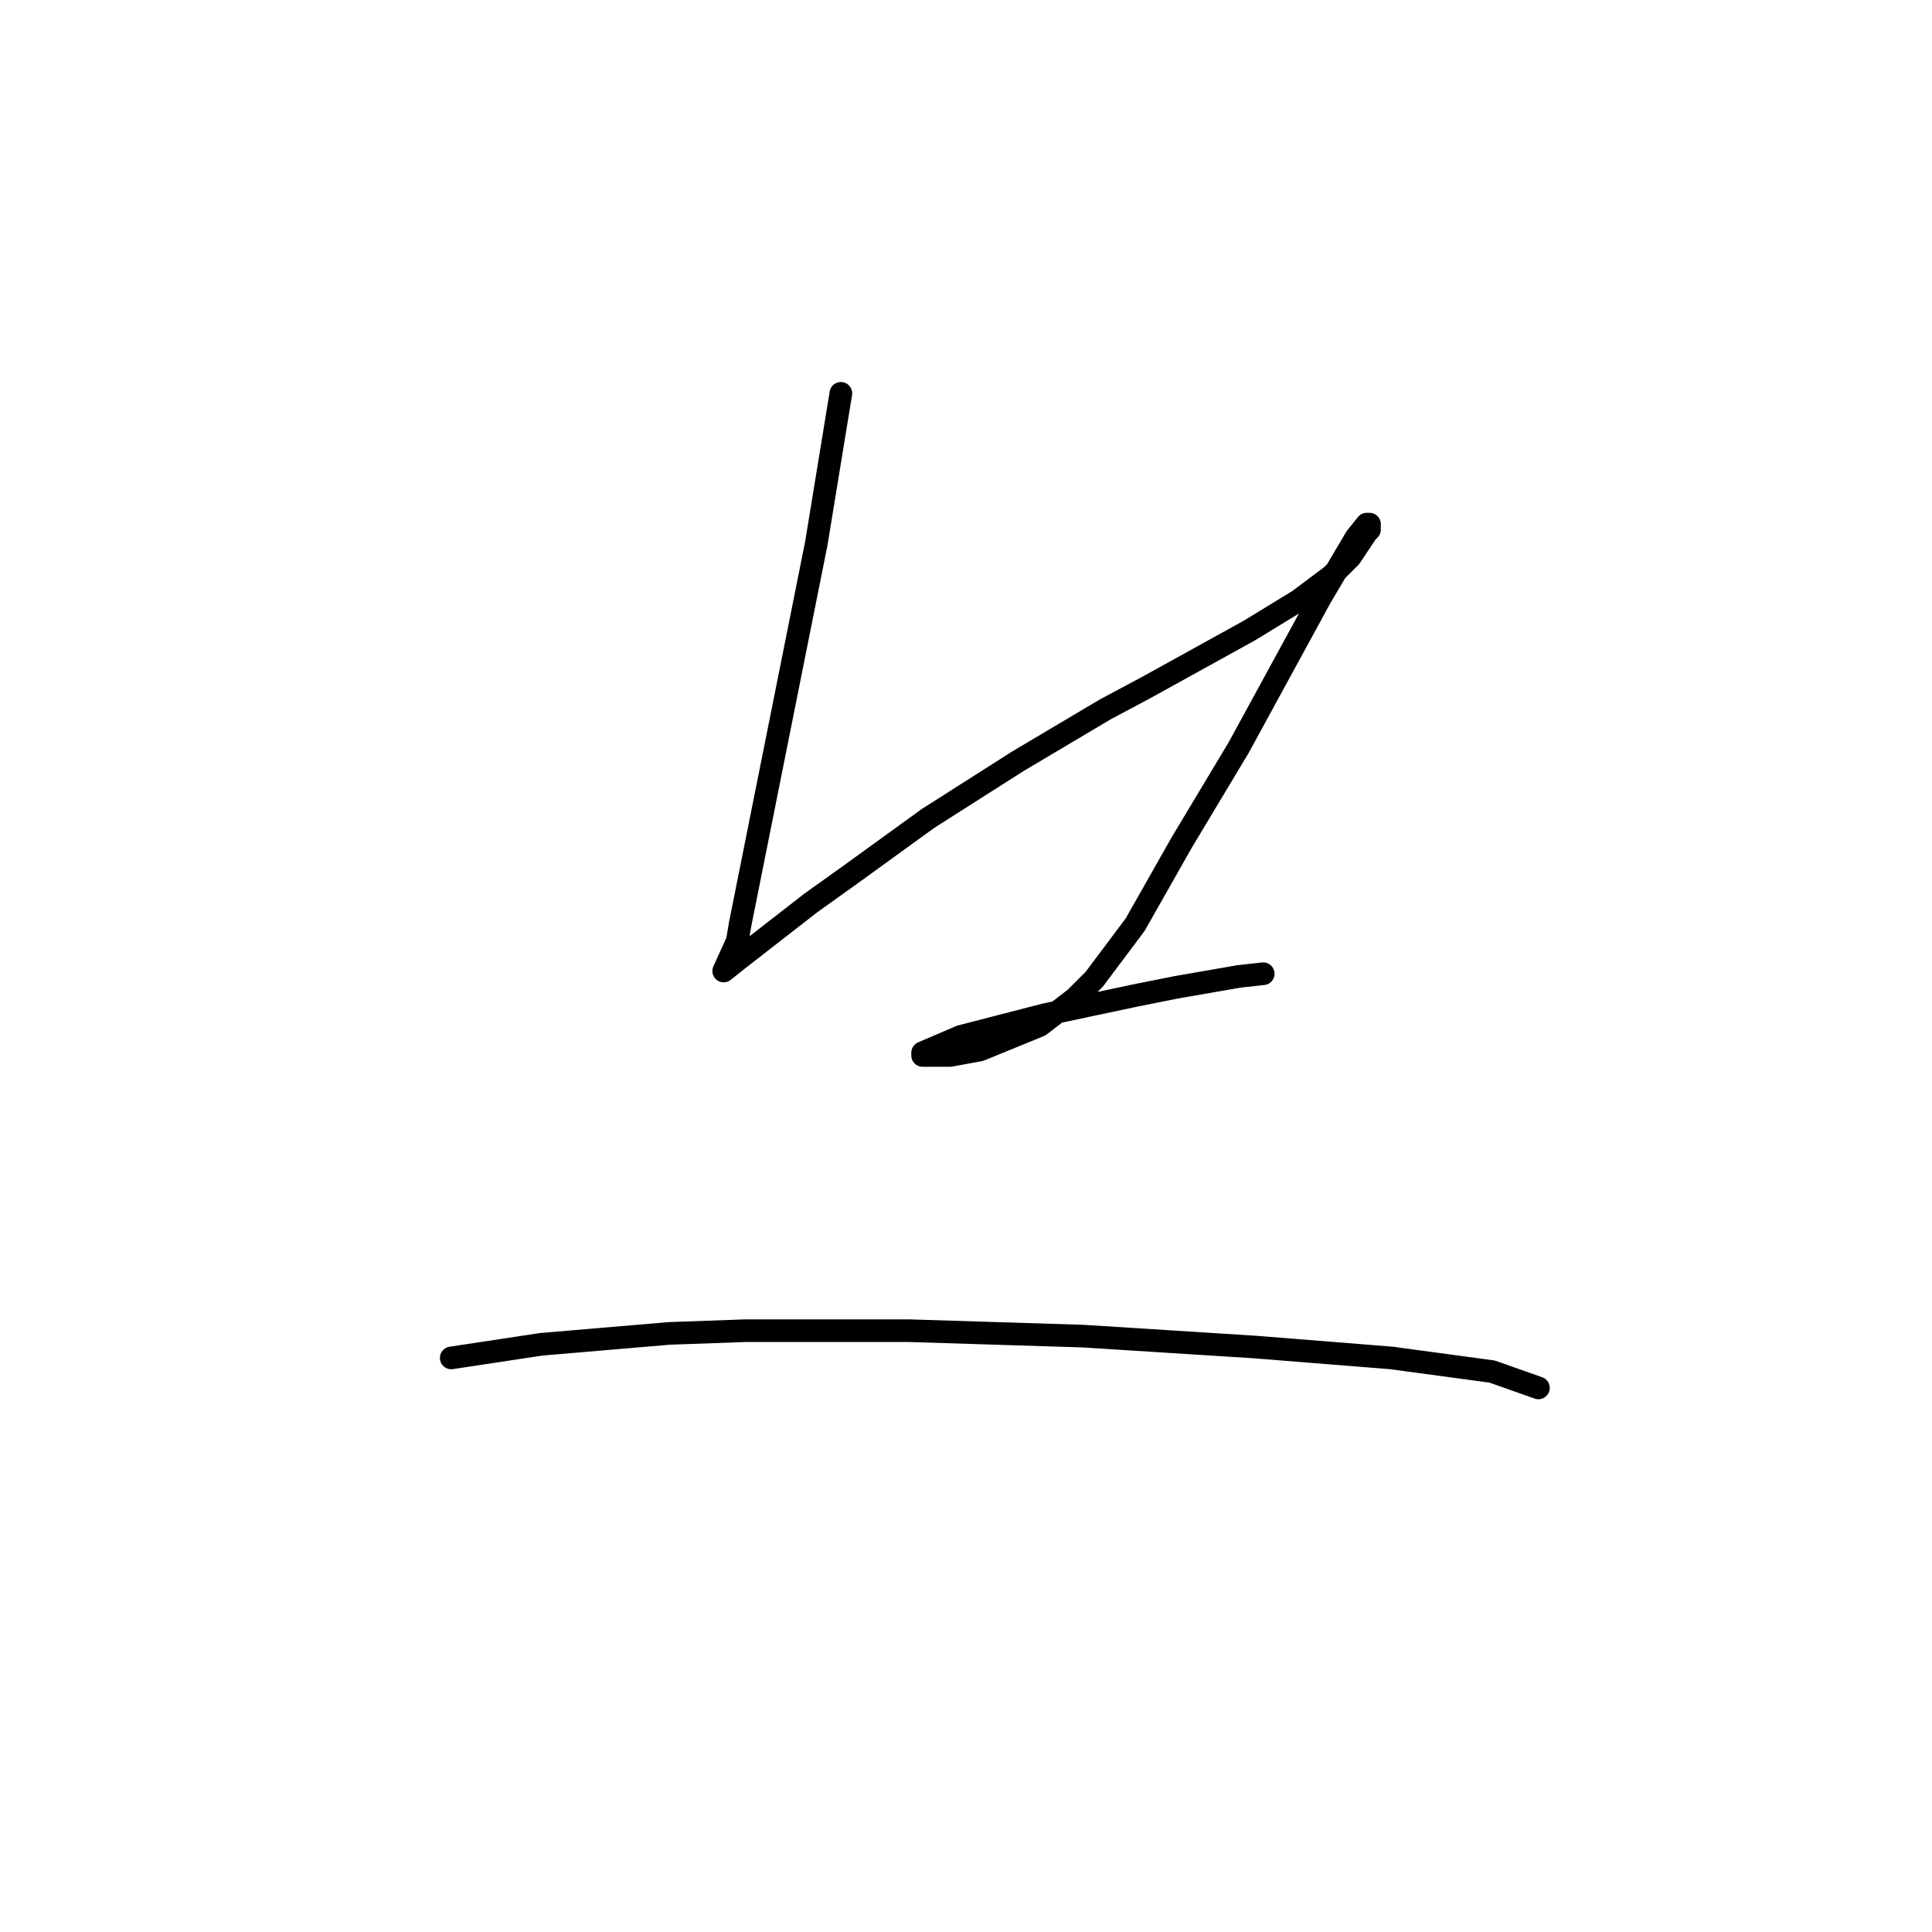 <?xml version="1.0" standalone="no"?>
    <svg width="256" height="256" xmlns="http://www.w3.org/2000/svg" version="1.1">
    <polyline stroke="black" stroke-width="3" stroke-linecap="round" fill="transparent" stroke-linejoin="round" points="111.419 52.12 108.17 71.978 98.06 122.525 97.699 124.692 95.894 128.663 97.699 127.219 107.448 119.637 112.503 116.026 122.973 108.444 134.888 100.862 146.442 94.002 151.857 91.114 165.578 83.532 172.077 79.56 176.409 76.31 178.937 73.783 179.659 72.7 181.103 70.534 181.464 70.173 181.464 69.45 181.103 69.45 179.659 71.256 174.965 79.199 164.133 99.057 156.551 111.694 150.413 122.525 144.997 129.747 142.47 132.274 137.776 135.885 129.833 139.134 125.862 139.856 123.334 139.856 122.251 139.856 122.251 139.495 127.306 137.329 138.498 134.44 150.413 131.913 155.829 130.83 164.133 129.386 167.383 129.024 167.383 129.024 " />
        <polyline stroke="black" stroke-width="3" stroke-linecap="round" fill="transparent" stroke-linejoin="round" points="59.788 179.933 71.703 178.128 88.673 176.684 98.782 176.323 120.446 176.323 143.553 177.045 166.3 178.489 184.352 179.933 197.711 181.738 203.849 183.905 203.849 183.905 " />
        </svg>